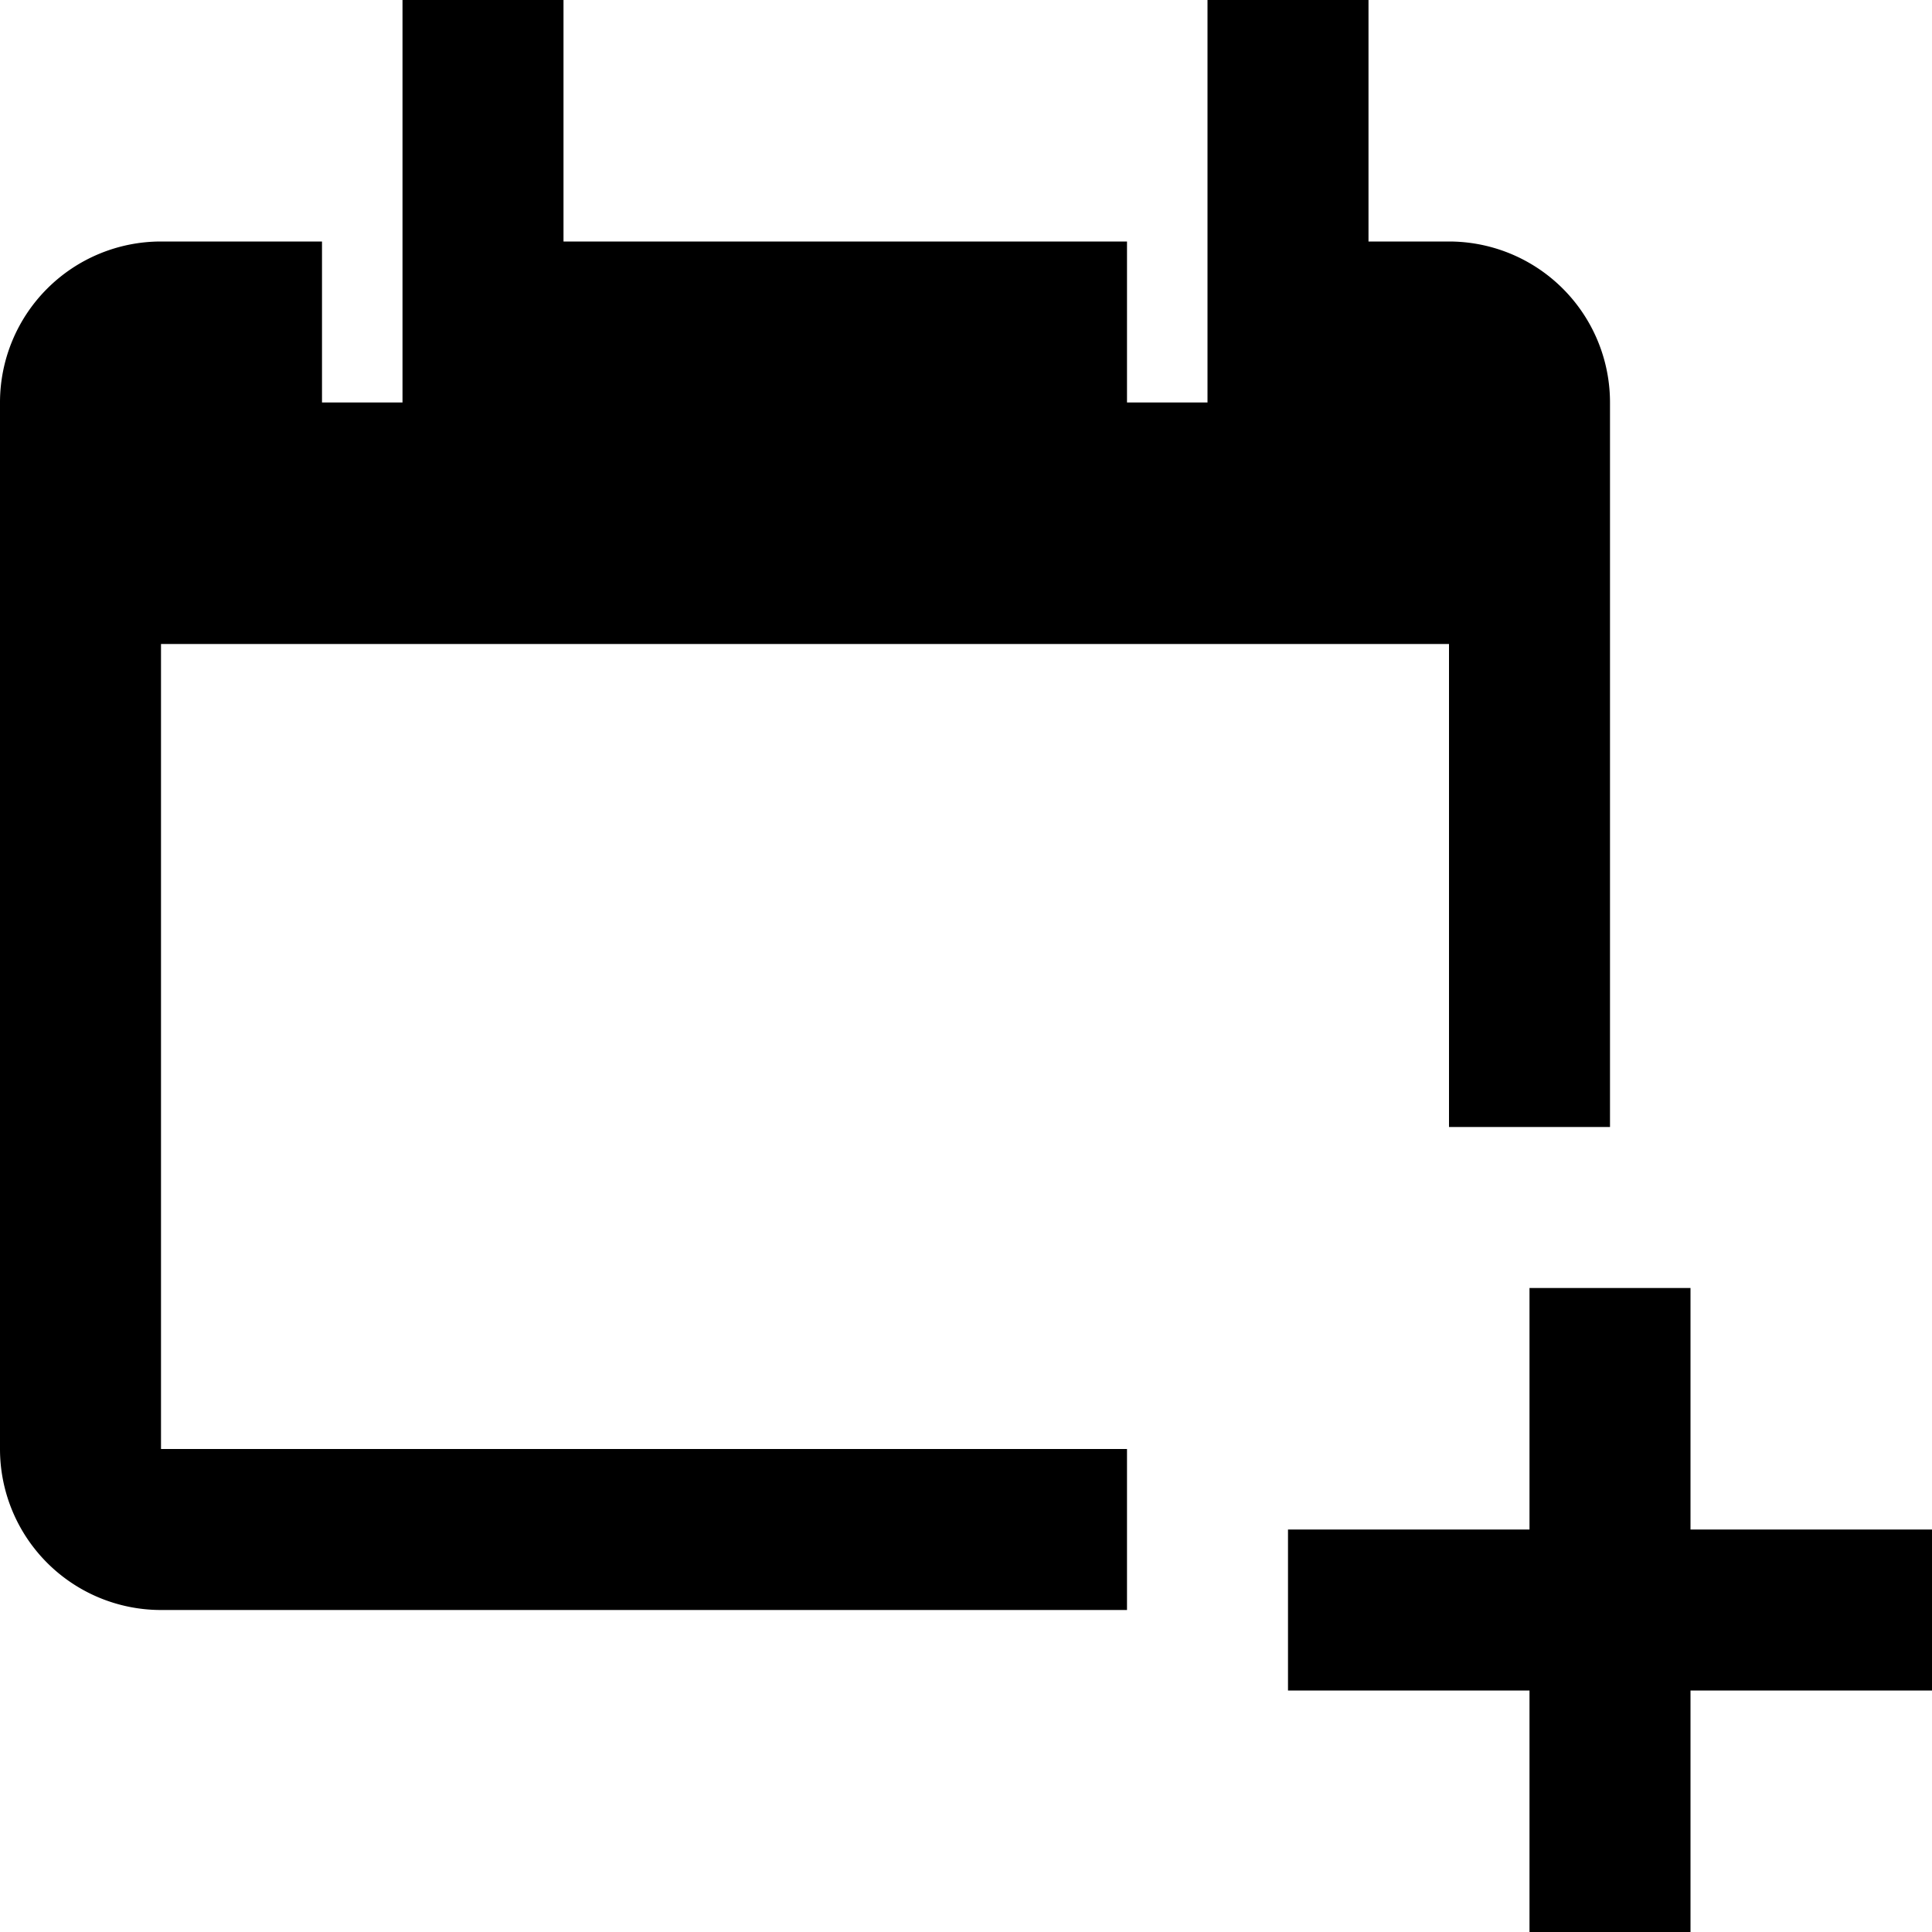 <svg xmlns="http://www.w3.org/2000/svg" viewBox="0 0 24 24"><title>_</title><path d="M2,8V18H14v2H2a2,2,0,0,1-2-2V5A2,2,0,0,1,2,3H4V5H5V0H7V3h7V5h1V0h2V3h1a2,2,0,0,1,2,2v9H18V8H2ZM24,19v2H21v3H19V21H16V19h3V16h2v3h3Z"/></svg>